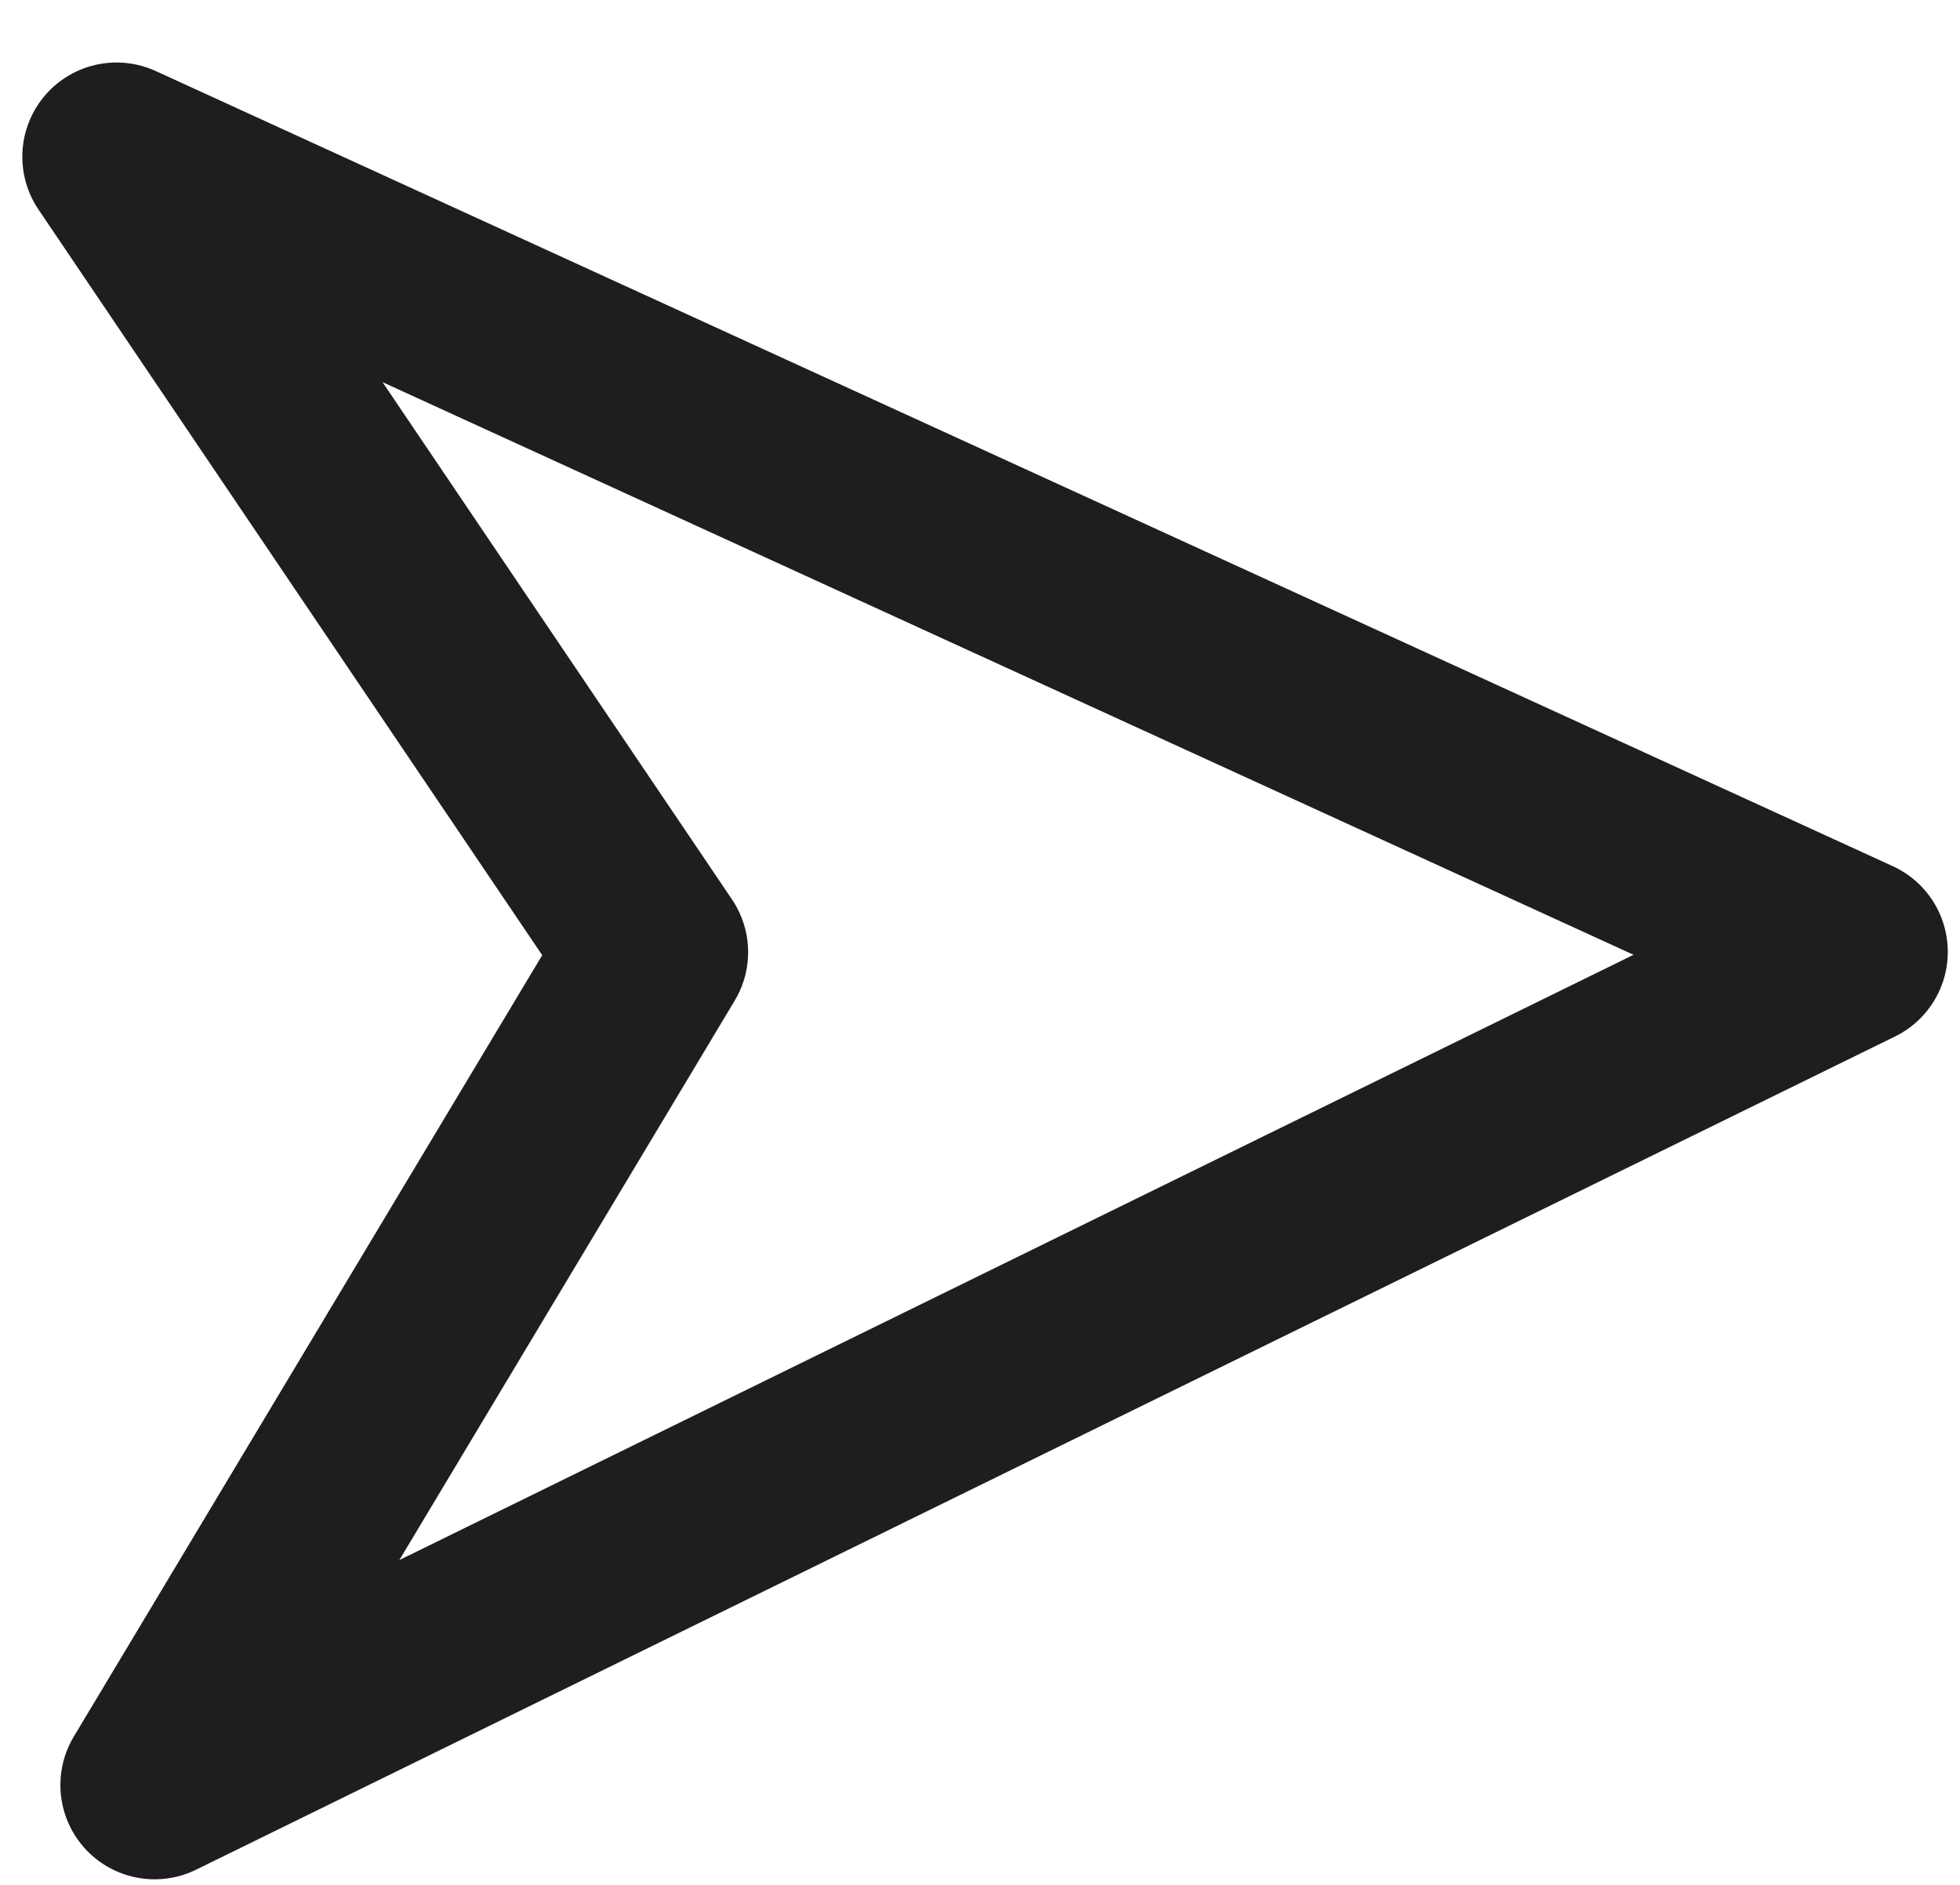 <svg width="26" height="25" viewBox="0 0 26 25" fill="none" xmlns="http://www.w3.org/2000/svg">
<path d="M24.588 12.625L1.546 2.079L8.674 12.629L2.051 23.676L24.588 12.625Z" stroke="#1E1E1E" stroke-width="2.5" stroke-linejoin="round"/>
</svg>

